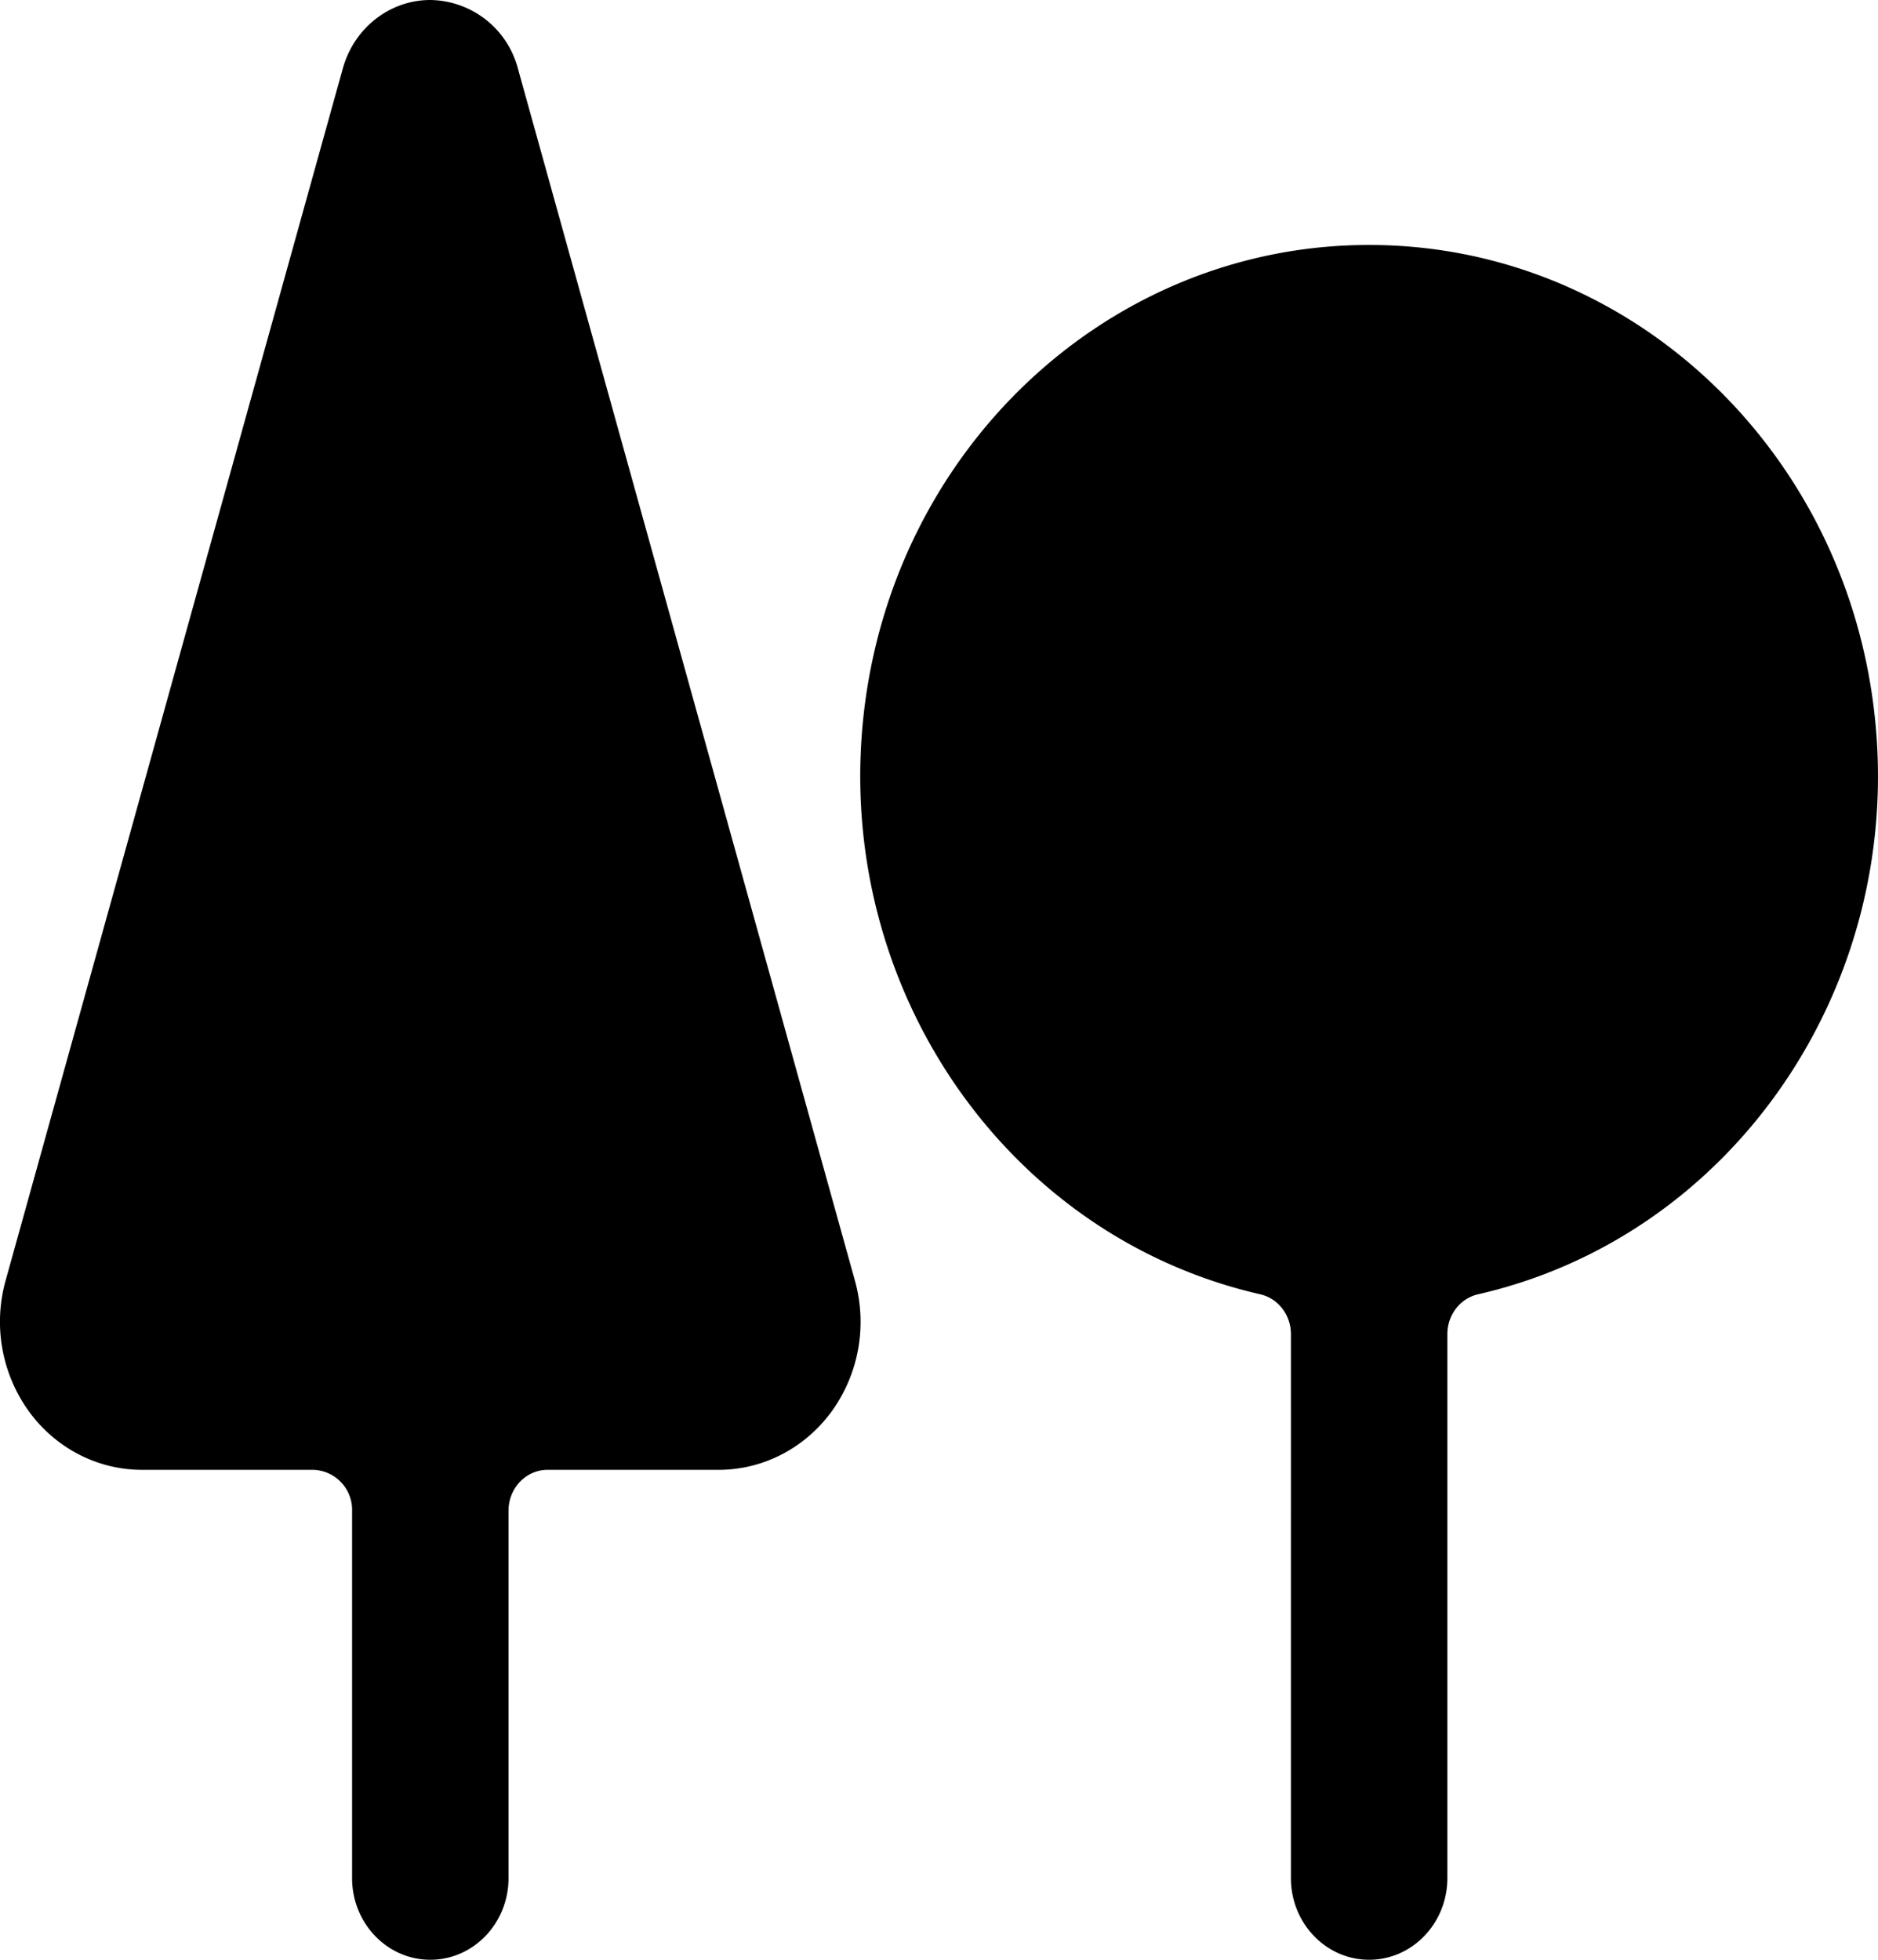 <svg viewBox="0 0 23 24" xmlns="http://www.w3.org/2000/svg"><path d="M6.343.84A1.125 1.125 0 0 0 5.27 0c-.496 0-.934.342-1.072.84L.069 15.681a1.877 1.877 0 0 0 .279 1.595c.328.456.843.724 1.39.724h2.095a.49.49 0 0 1 .479.5V23c0 .552.429 1 .958 1 .529 0 .958-.448.958-1v-4.5c0-.276.214-.5.479-.5h2.095c.547 0 1.061-.268 1.39-.724a1.876 1.876 0 0 0 .278-1.594L6.343.84ZM16.768 3c-3.182-.002-5.853 2.498-6.196 5.8-.343 3.3 1.753 6.34 4.861 7.05.22.05.377.253.377.488V23c0 .552.429 1 .958 1 .529 0 .958-.448.958-1v-6.662c0-.235.157-.438.377-.488 3.108-.71 5.204-3.75 4.86-7.05-.342-3.302-3.014-5.802-6.195-5.8Z"/></svg>
